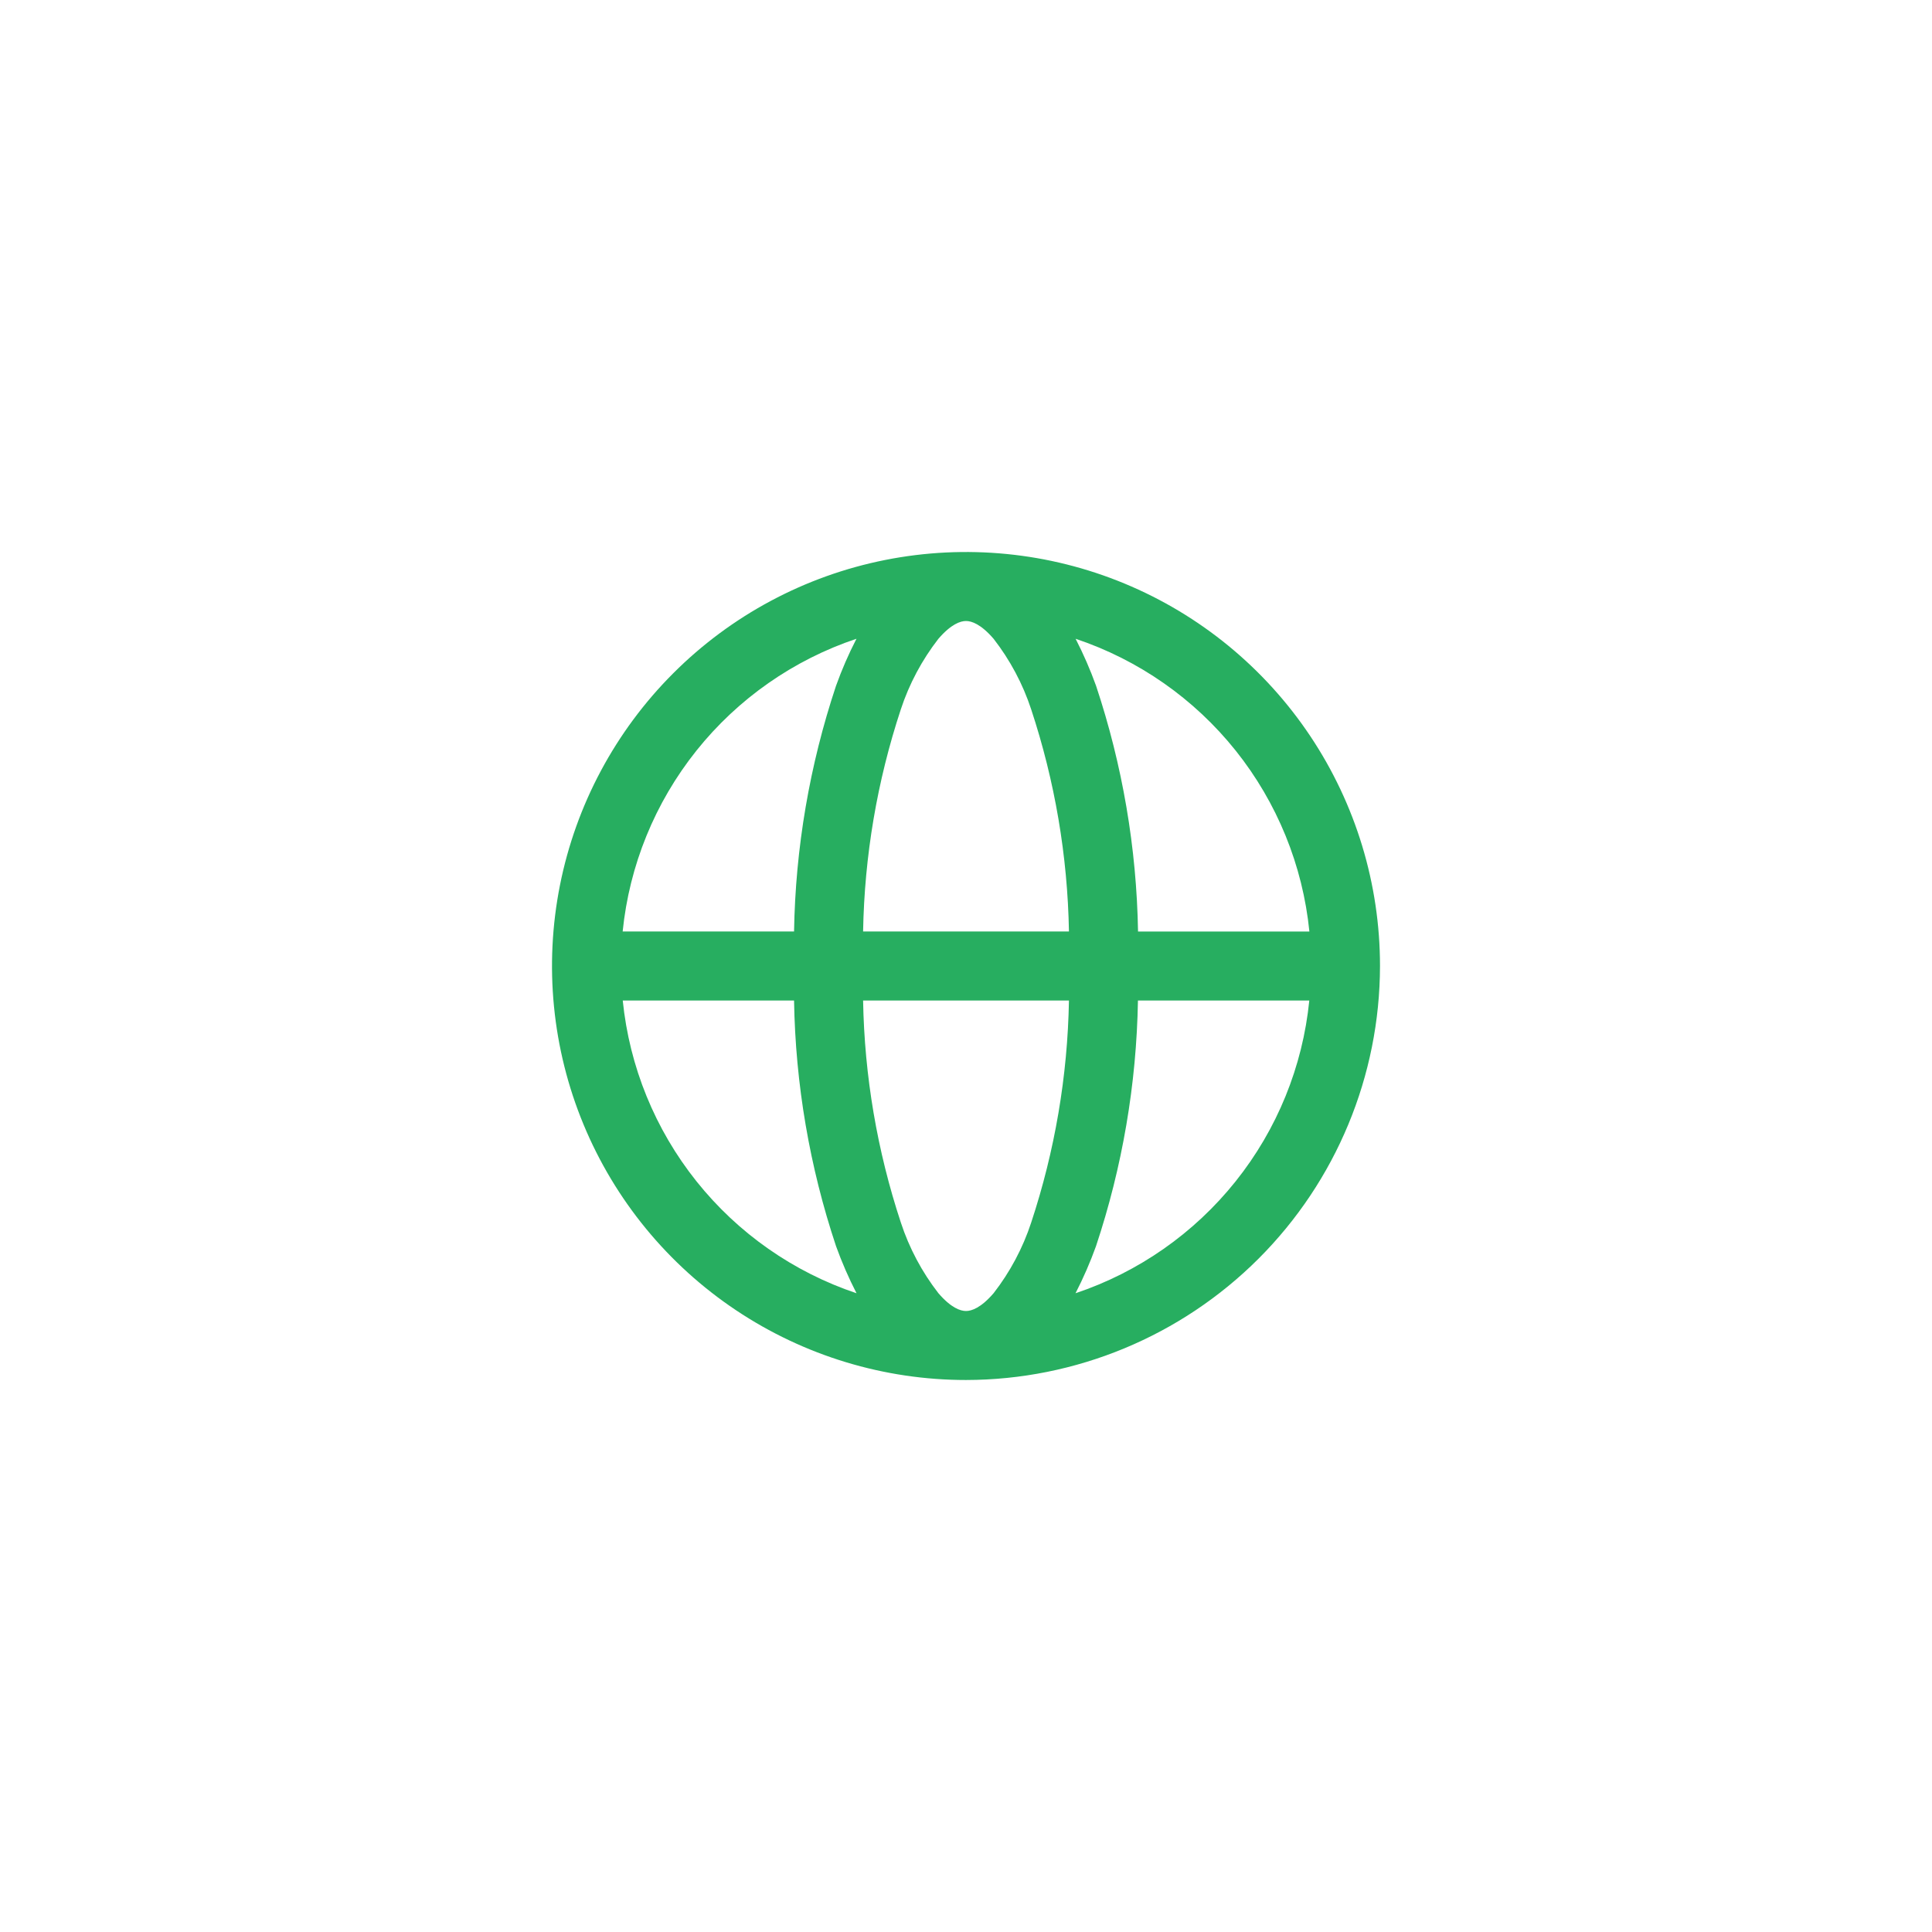 <svg width="42" height="42" viewBox="0 0 42 42" fill="none" xmlns="http://www.w3.org/2000/svg">
<path d="M21 30C19.22 30 17.48 29.472 16 28.483C14.52 27.494 13.366 26.089 12.685 24.444C12.004 22.8 11.826 20.99 12.173 19.244C12.52 17.498 13.377 15.895 14.636 14.636C15.895 13.377 17.498 12.52 19.244 12.173C20.99 11.826 22.8 12.004 24.444 12.685C26.089 13.366 27.494 14.52 28.483 16C29.472 17.48 30 19.22 30 21C29.997 23.386 29.048 25.674 27.361 27.361C25.674 29.048 23.386 29.997 21 30ZM18.763 21.75C18.792 23.392 19.069 25.019 19.584 26.578C19.766 27.133 20.042 27.652 20.4 28.113C20.676 28.433 20.878 28.5 21 28.5C21.122 28.5 21.324 28.433 21.6 28.113C21.958 27.652 22.235 27.133 22.417 26.578C22.932 25.019 23.209 23.392 23.238 21.75H18.763ZM24.738 21.75C24.707 23.566 24.4 25.367 23.826 27.091C23.7 27.441 23.551 27.783 23.381 28.114C24.751 27.655 25.959 26.811 26.861 25.682C27.763 24.553 28.319 23.188 28.463 21.75H24.738ZM13.538 21.75C13.683 23.187 14.24 24.552 15.141 25.681C16.042 26.81 17.25 27.655 18.62 28.114C18.45 27.783 18.301 27.441 18.175 27.091C17.6 25.368 17.292 23.567 17.262 21.75H13.536H13.538ZM23.383 13.887C23.553 14.218 23.702 14.56 23.828 14.91C24.402 16.634 24.709 18.435 24.74 20.251H28.465C28.321 18.813 27.764 17.447 26.863 16.318C25.961 15.189 24.752 14.344 23.381 13.886L23.383 13.887ZM21 13.5C20.879 13.5 20.676 13.567 20.4 13.887C20.042 14.348 19.765 14.867 19.583 15.421C19.068 16.98 18.792 18.608 18.763 20.25H23.238C23.209 18.608 22.932 16.98 22.417 15.421C22.235 14.867 21.958 14.348 21.6 13.887C21.324 13.567 21.121 13.5 21 13.5ZM18.619 13.886C17.249 14.345 16.041 15.19 15.139 16.319C14.238 17.448 13.681 18.813 13.536 20.25H17.262C17.292 18.434 17.6 16.633 18.174 14.91C18.3 14.559 18.448 14.217 18.619 13.886Z" fill="#27AE60"/>
</svg>
